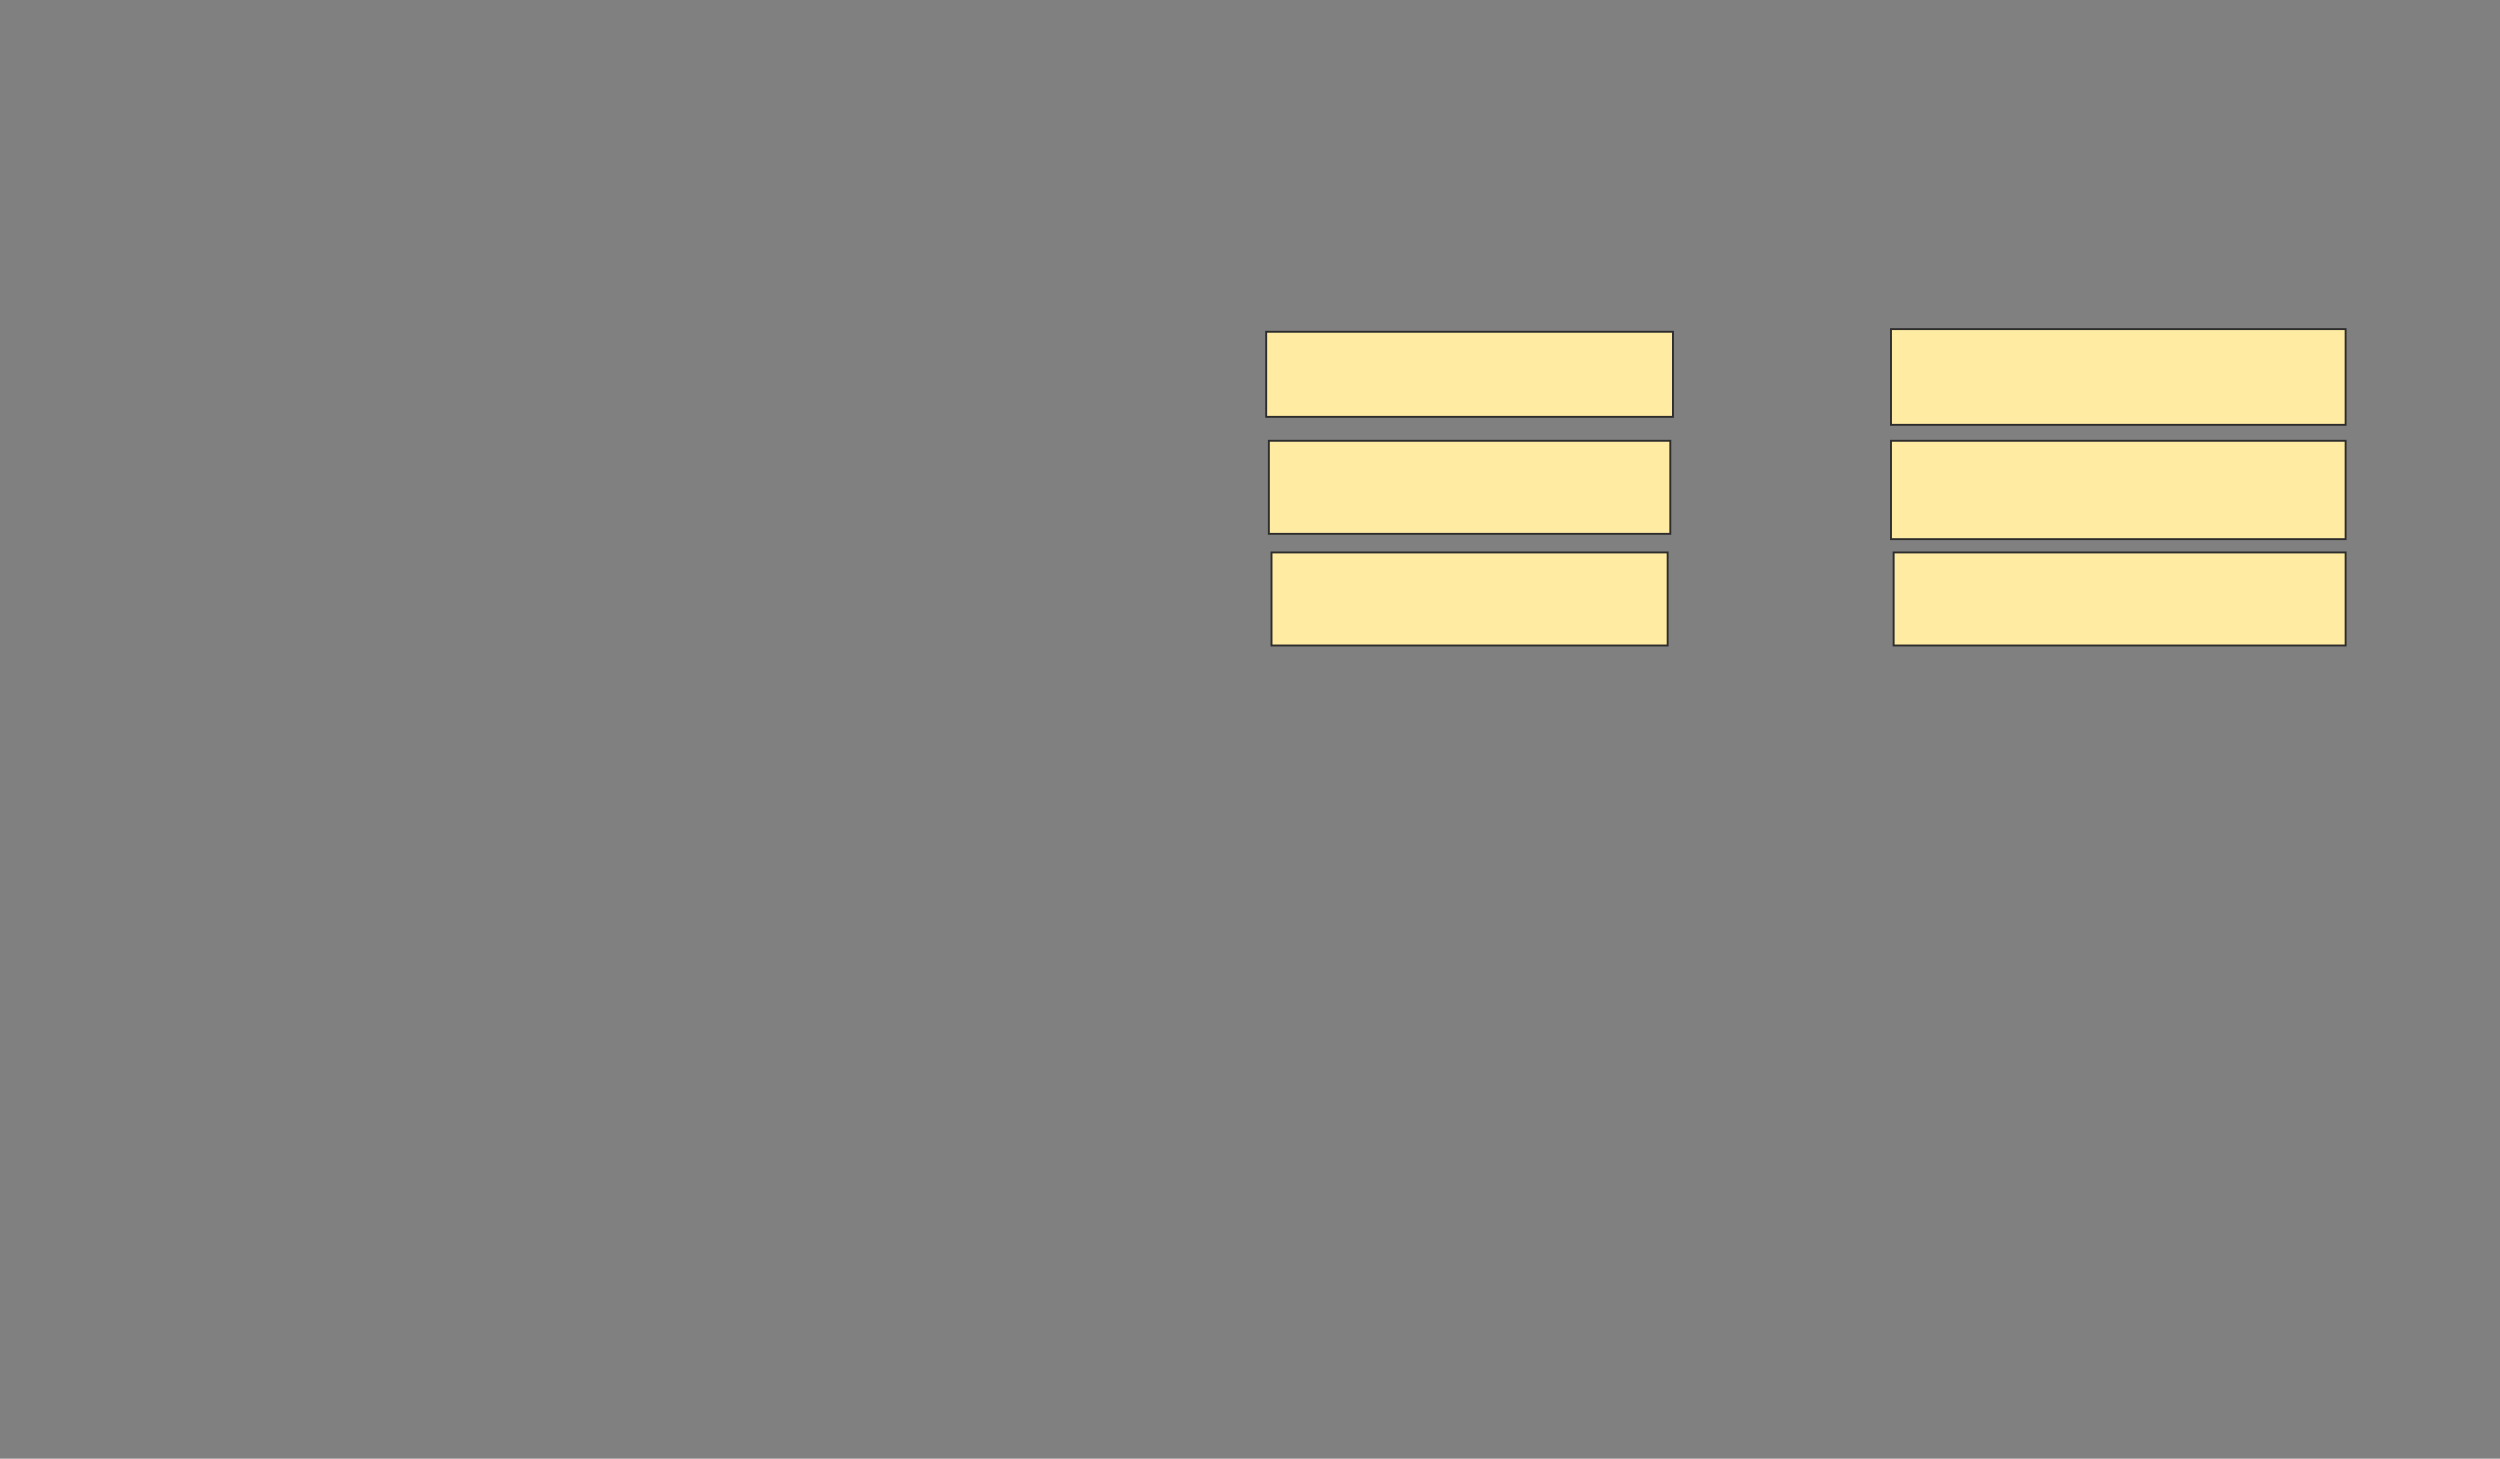 <svg xmlns="http://www.w3.org/2000/svg" width="1306" height="762">
 <rect width="100%" height="100%" fill="#808080" stroke="none"/>
 <!-- Created with Image Occlusion Enhanced -->
 <g>
  <title>Labels</title>
 </g>
 <g>
  <title>Masks</title>
  <g id="9a0a6e75bd4148deb8e381d62e84b820-ao-1">
   <rect height="44.444" width="212.5" y="173.317" x="661.46" stroke="#2D2D2D" fill="#FFEBA2"/>
   <rect height="50" width="237.5" y="171.929" x="987.849" stroke="#2D2D2D" fill="#FFEBA2"/>
   <rect height="48.611" width="209.722" y="230.262" x="662.849" stroke="#2D2D2D" fill="#FFEBA2"/>
   <rect stroke="#2D2D2D" height="51.389" width="237.5" y="230.262" x="987.849" fill="#FFEBA2"/>
   <rect height="48.611" width="206.944" y="288.595" x="664.238" stroke-linecap="null" stroke-linejoin="null" stroke-dasharray="null" stroke="#2D2D2D" fill="#FFEBA2"/>
   <rect height="48.611" width="236.111" y="288.595" x="989.238" stroke-linecap="null" stroke-linejoin="null" stroke-dasharray="null" stroke="#2D2D2D" fill="#FFEBA2"/>
  </g>
  
 </g>
</svg>